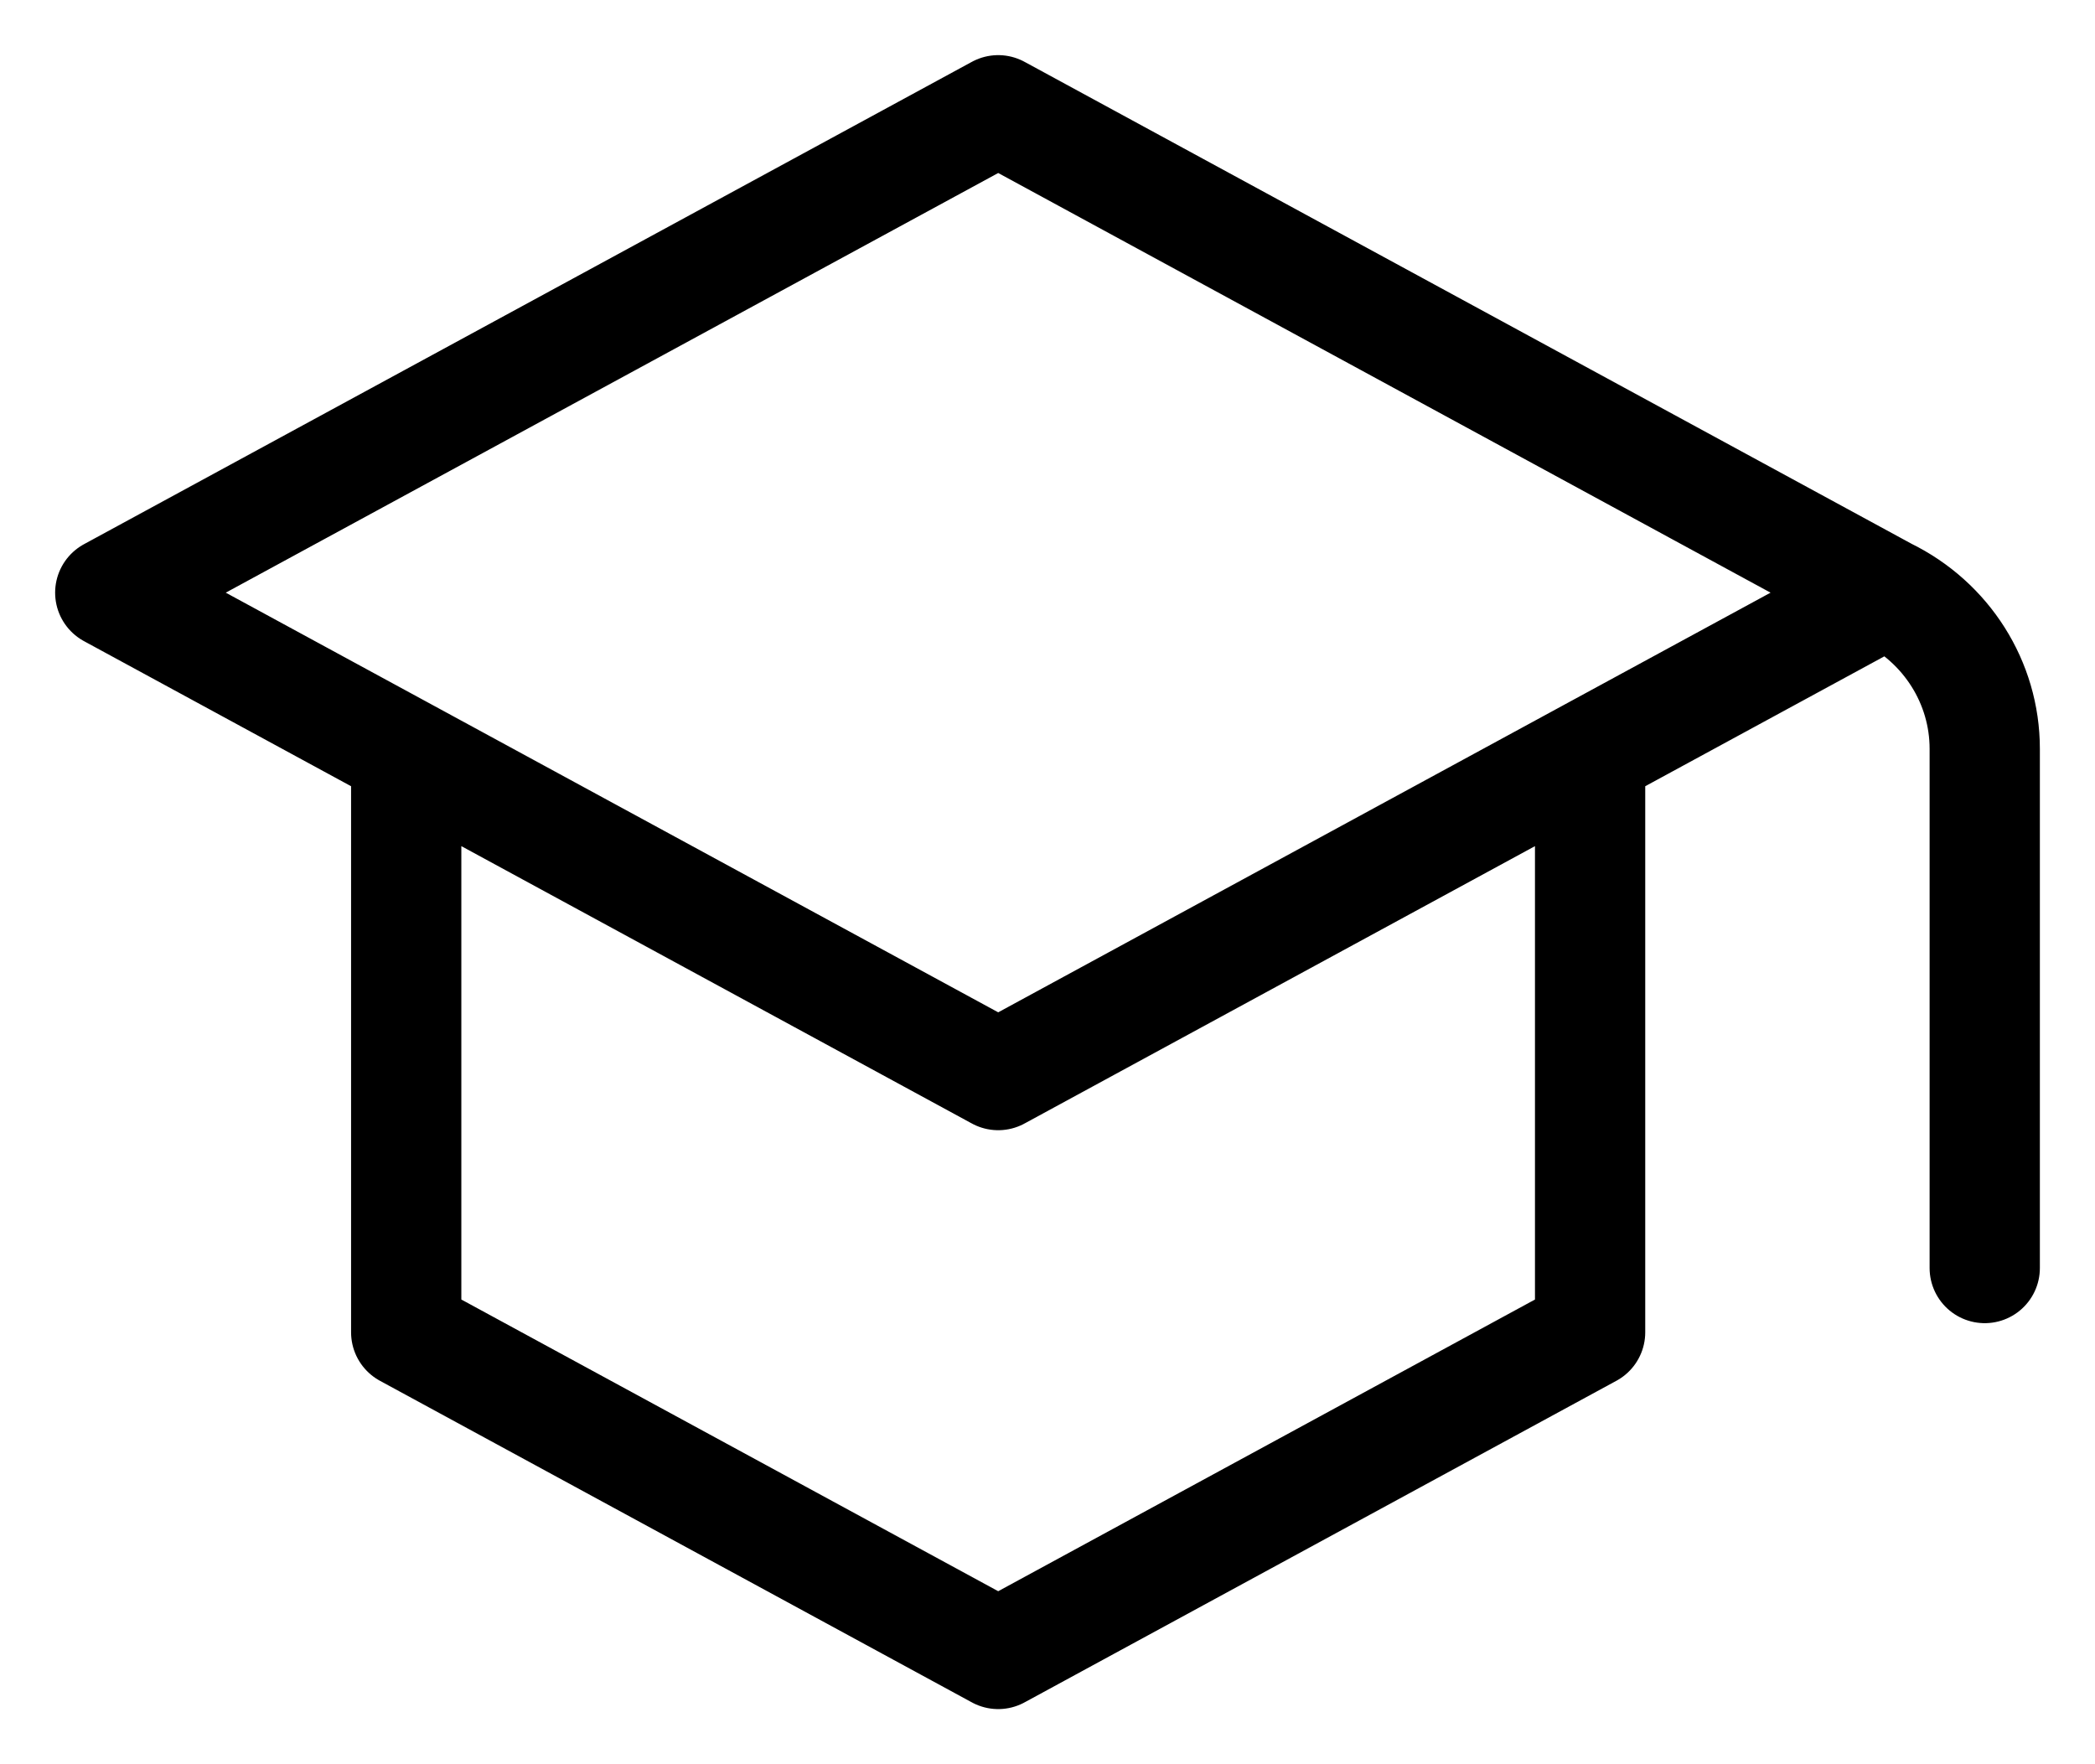 <svg width="19" height="16" viewBox="0 0 19 16" fill="none" xmlns="http://www.w3.org/2000/svg">
<path d="M17.105 5.375L9.053 1L1 5.375L3.684 6.833M17.105 5.375L14.421 6.833M17.105 5.375C17.654 5.643 18 6.191 18 6.791V11.5M3.684 6.833L9.053 9.75L14.421 6.833M3.684 6.833V12.083L9.053 15L14.421 12.083V6.833" stroke="black" stroke-linecap="round" stroke-linejoin="round"/>
</svg>
